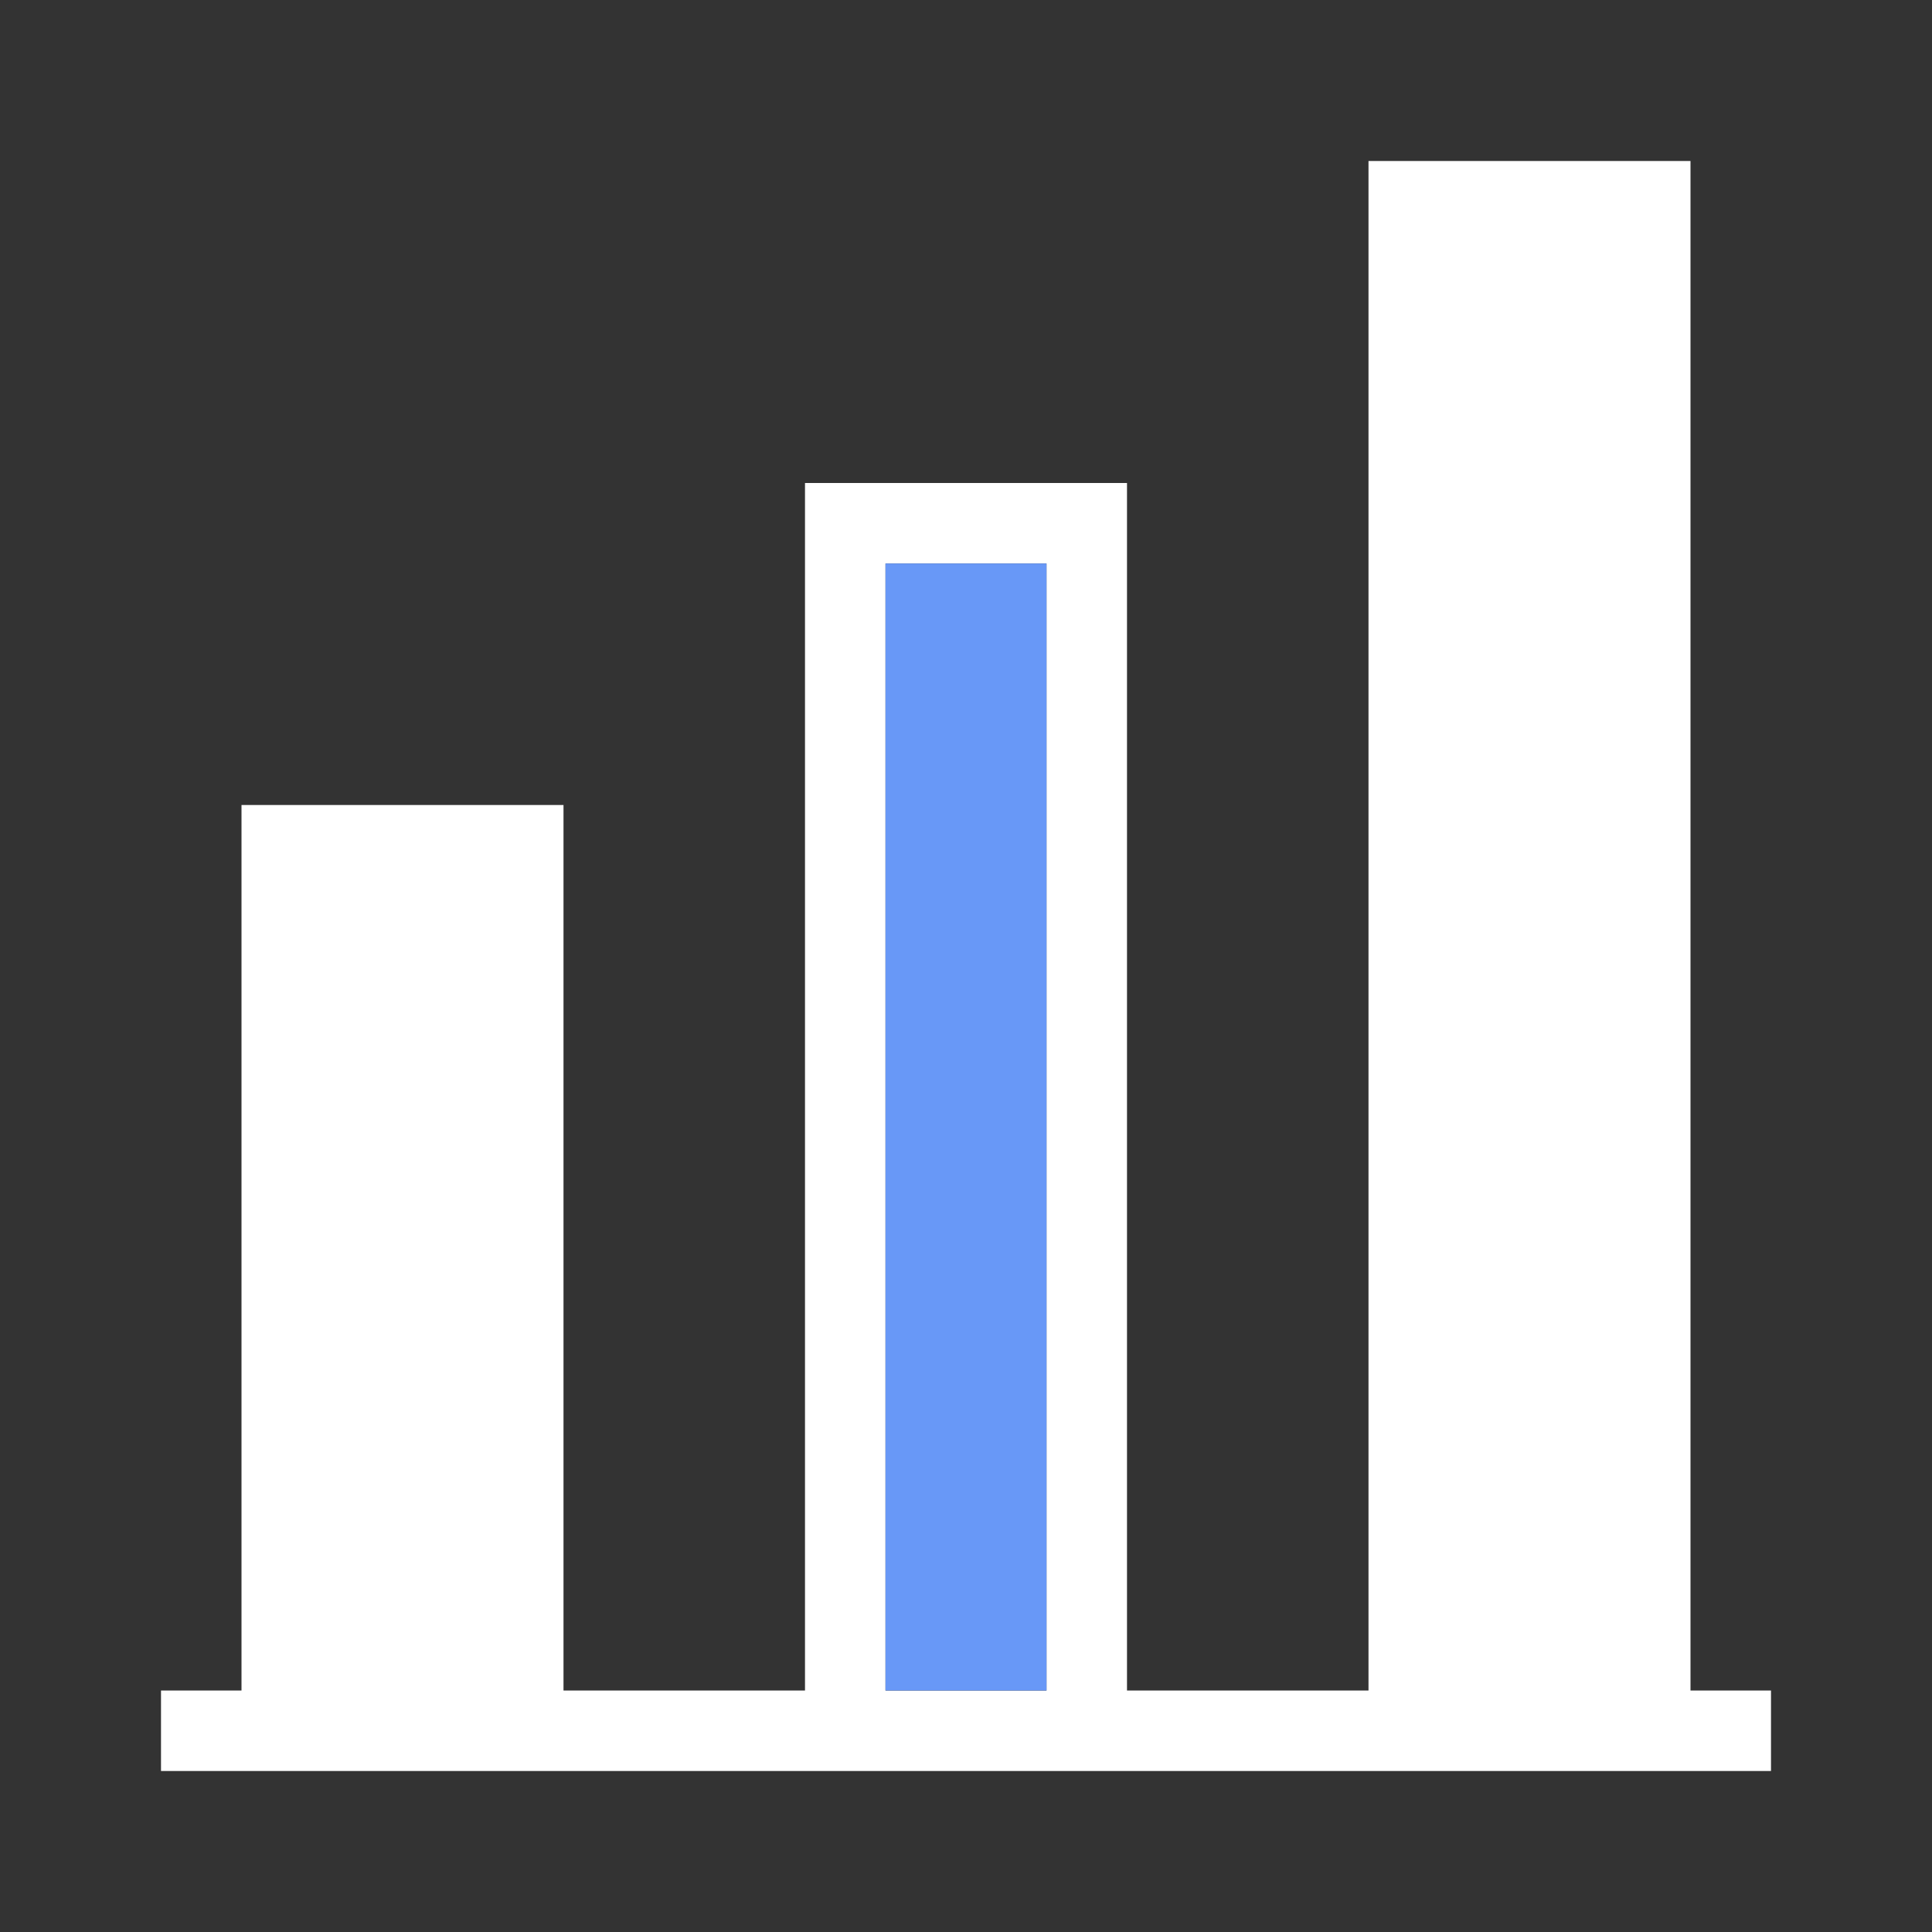 <svg class="icon-display-active" width="24" height="24" viewBox="0 0 24 24" fill="none" xmlns="http://www.w3.org/2000/svg"><rect x="0" y="0" width="24" height="24" fill="#333333" stroke="none"/><path fill-rule="evenodd" clip-rule="evenodd" d="M17 22h5v-1h-1V2h-4v19h-3V6h-4v15H7V10H3v11H2v1h15zM13 7h-2v14h2V7z" fill="#fff"></path><path fill="#6898F7" d="M11 7h2v14h-2z"></path></svg>
